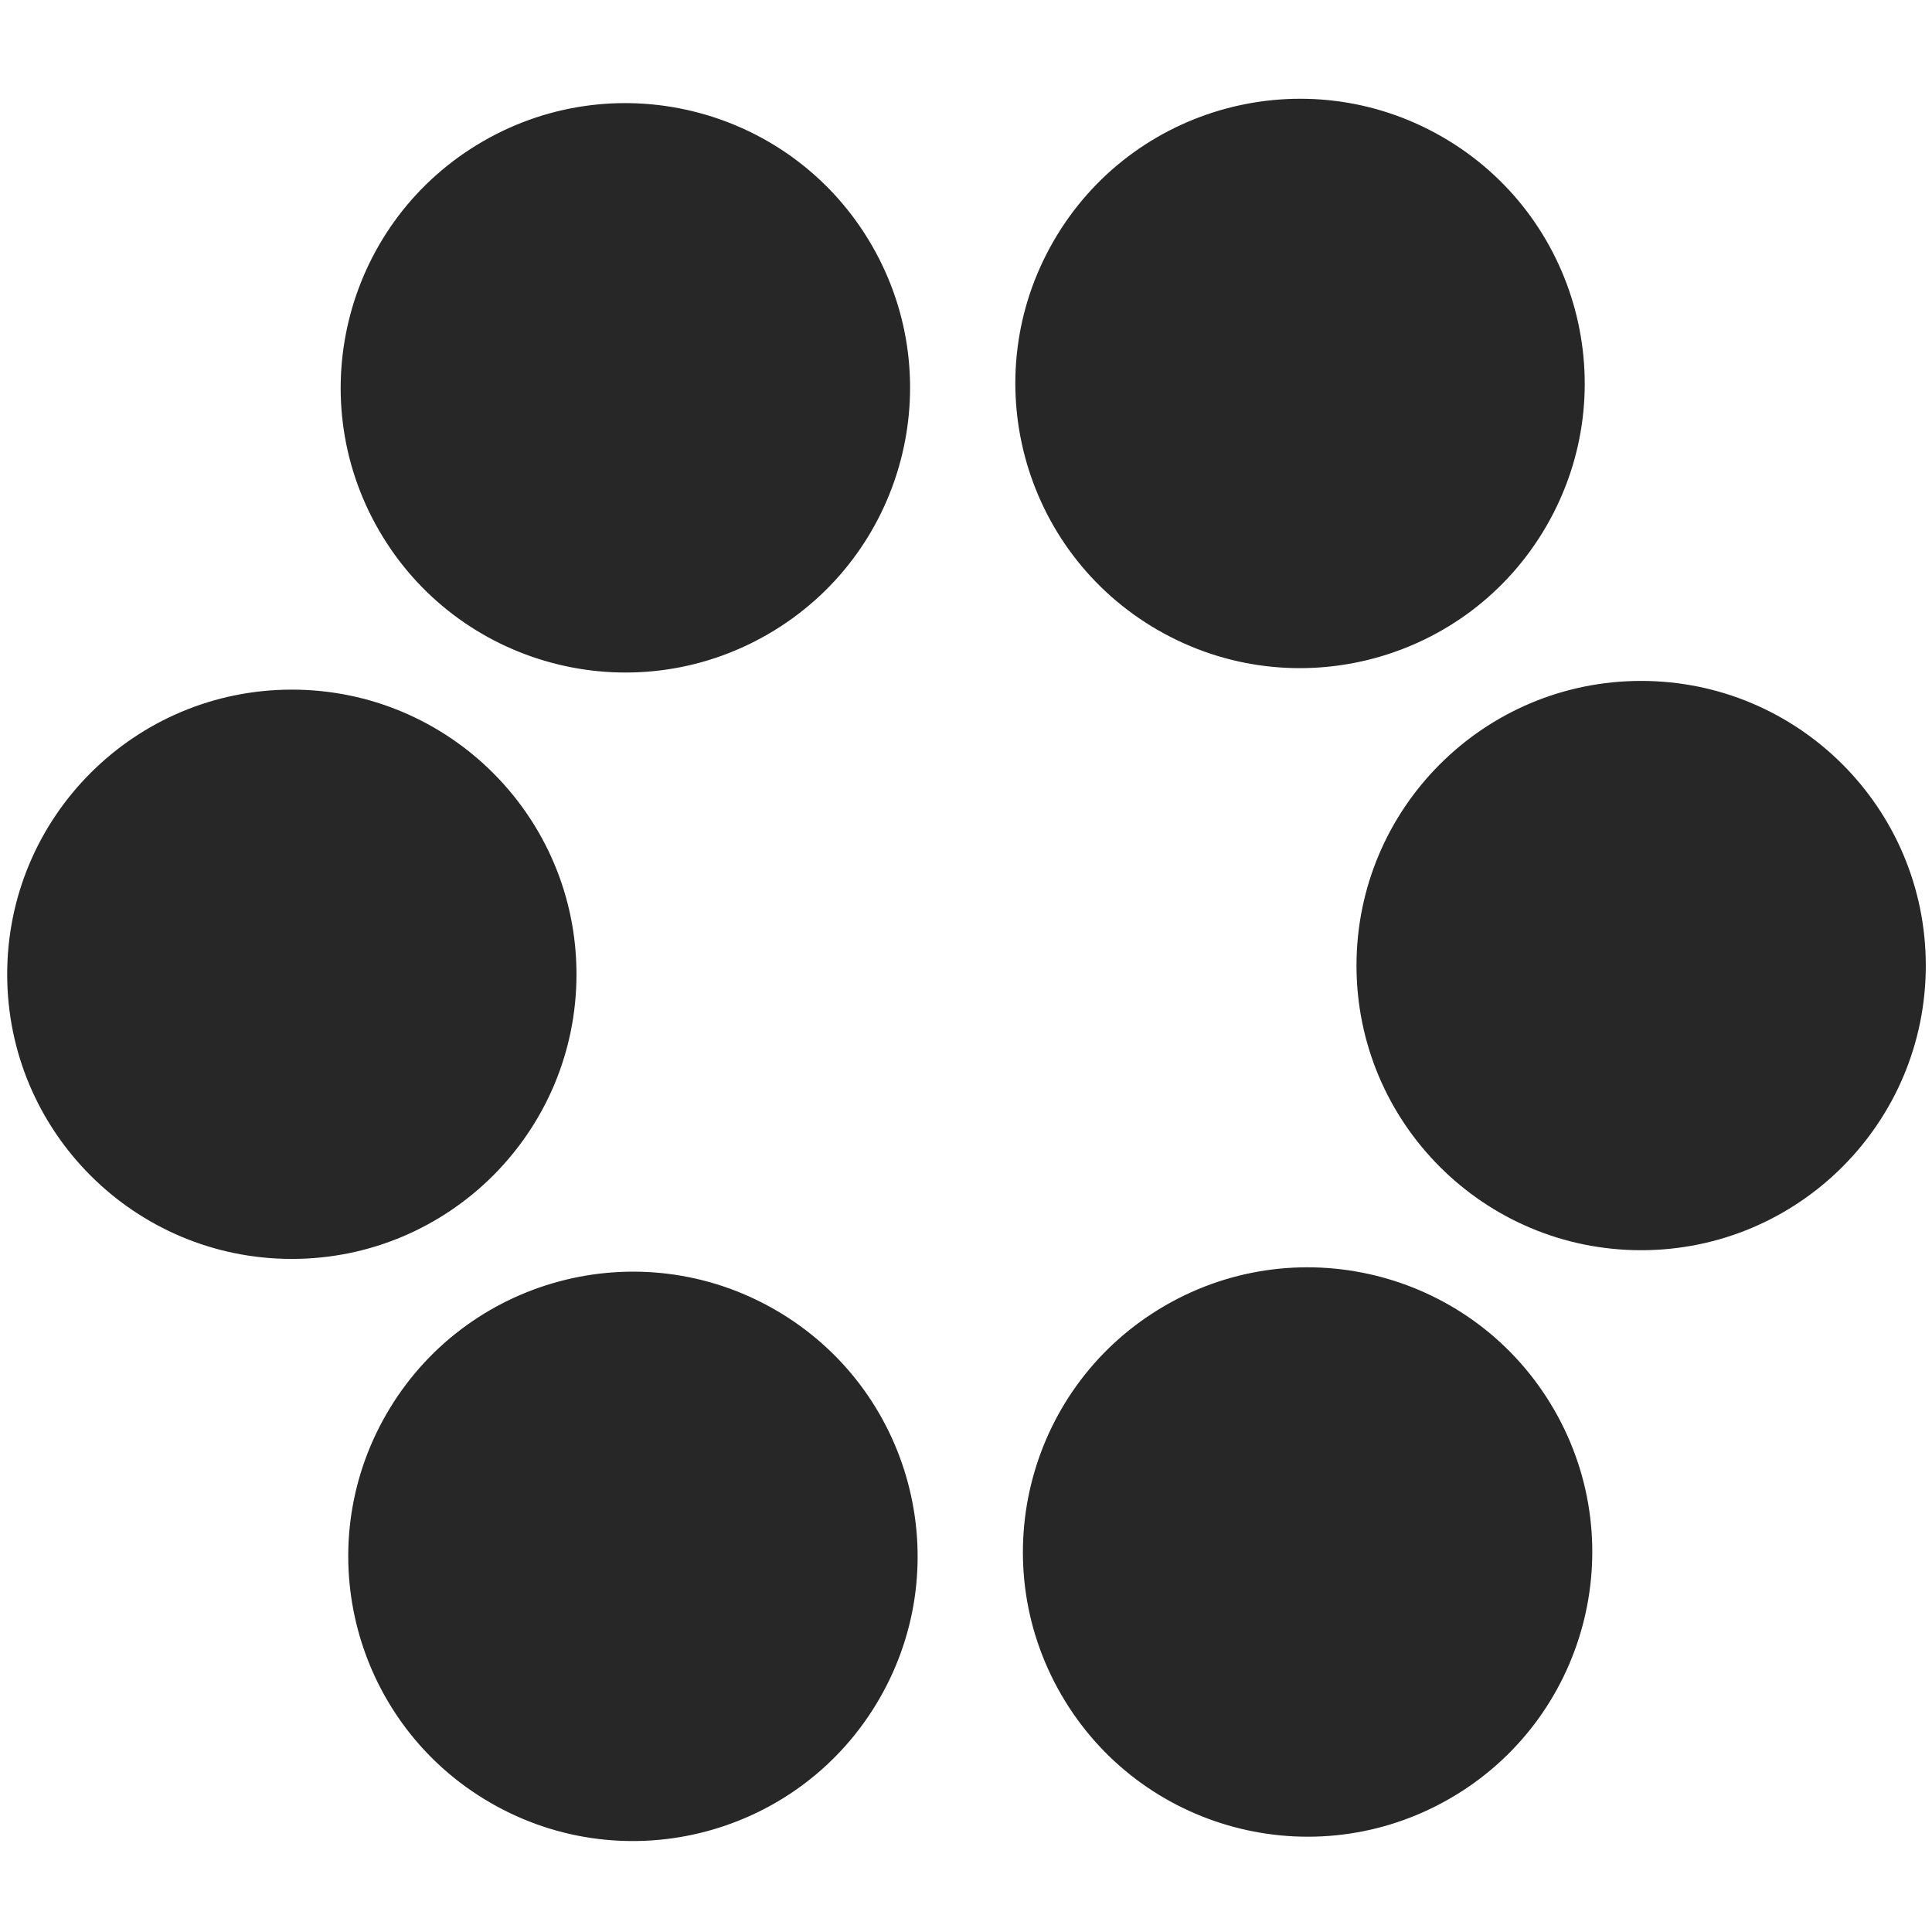 <?xml version="1.0" encoding="UTF-8" standalone="no"?>
<!-- Created with Inkscape (http://www.inkscape.org/) -->

<svg
   width="82mm"
   height="82mm"
   viewBox="0 0 82 82"
   version="1.1"
   id="svg5"
   inkscape:version="1.2 (dc2aedaf03, 2022-05-15)"
   sodipodi:docname="favicon.svg"
   xmlns:inkscape="http://www.inkscape.org/namespaces/inkscape"
   xmlns:sodipodi="http://sodipodi.sourceforge.net/DTD/sodipodi-0.dtd"
   xmlns="http://www.w3.org/2000/svg"
   xmlns:svg="http://www.w3.org/2000/svg">
  <sodipodi:namedview
     id="namedview7"
     pagecolor="#ffffff"
     bordercolor="#666666"
     borderopacity="1.0"
     inkscape:showpageshadow="2"
     inkscape:pageopacity="0.0"
     inkscape:pagecheckerboard="0"
     inkscape:deskcolor="#d1d1d1"
     inkscape:document-units="mm"
     showgrid="false"
     inkscape:zoom="2.587745"
     inkscape:cx="170.41865"
     inkscape:cy="117.28358"
     inkscape:window-width="2320"
     inkscape:window-height="1259"
     inkscape:window-x="432"
     inkscape:window-y="227"
     inkscape:window-maximized="0"
     inkscape:current-layer="layer1" />
  <defs
     id="defs2">
    <inkscape:path-effect
       effect="copy_rotate"
       starting_point="88.842,33.4"
       origin="79.3,33.4"
       id="path-effect4116"
       is_visible="true"
       lpeversion="1.2"
       lpesatellites=""
       method="normal"
       num_copies="6"
       starting_angle="0"
       rotation_angle="60"
       gap="0"
       copies_to_360="true"
       mirror_copies="false"
       split_items="false"
       link_styles="false" />
    <inkscape:perspective
       sodipodi:type="inkscape:persp3d"
       inkscape:vp_x="0 : 32 : 1"
       inkscape:vp_y="0 : 999.99999 : 0"
       inkscape:vp_z="100 : 32 : 1"
       inkscape:persp3d-origin="50 : 15.333333 : 1"
       id="perspective3346" />
  </defs>
  <g
     inkscape:label="Layer 1"
     inkscape:groupmode="layer"
     id="layer1"
     transform="translate(-19.632,-21.123)">
    <path
       style="fill:#000000;fill-opacity:0.846;stroke:none;stroke-width:1.6;stroke-opacity:1"
       id="path3041"
       inkscape:path-effect="#path-effect4116"
       sodipodi:type="arc"
       sodipodi:cx="56.681599"
       sodipodi:cy="33.546249"
       sodipodi:rx="9.5433302"
       sodipodi:ry="9.5433302"
       d="m 66.225,33.546 c 0,5.271 -4.273,9.543 -9.543,9.543 -5.271,0 -9.543,-4.273 -9.543,-9.543 0,-5.271 4.273,-9.543 9.543,-9.543 5.271,0 9.543,4.273 9.543,9.543 z m 6.664,11.25 c 4.565,2.635 6.128,8.472 3.493,13.036 -2.635,4.565 -8.472,6.128 -13.036,3.493 -4.565,-2.635 -6.128,-8.472 -3.493,-13.036 2.635,-4.565 8.472,-6.128 13.036,-3.493 z m 13.075,-0.146 c 4.565,-2.635 10.401,-1.071 13.036,3.493 2.635,4.565 1.071,10.401 -3.493,13.036 C 90.943,63.815 85.106,62.251 82.471,57.687 79.836,53.122 81.4,47.286 85.964,44.65 Z m 6.411,-11.396 c 0,-5.271 4.273,-9.543 9.543,-9.543 5.271,0 9.543,4.273 9.543,9.543 0,5.271 -4.273,9.543 -9.543,9.543 -5.271,0 -9.543,-4.273 -9.543,-9.543 z M 85.711,22.004 C 81.146,19.368 79.582,13.532 82.218,8.967 84.853,4.403 90.69,2.839 95.254,5.474 c 4.565,2.635 6.128,8.472 3.493,13.036 -2.635,4.565 -8.472,6.128 -13.036,3.493 z M 72.636,22.15 C 68.071,24.785 62.235,23.221 59.599,18.657 56.964,14.092 58.528,8.256 63.092,5.62 67.657,2.985 73.494,4.549 76.129,9.113 78.764,13.678 77.2,19.514 72.636,22.15 Z"
       class="UnoptimicedTransforms"
       transform="matrix(1.266,0,0,1.266,-39.741,20.005)" />
  </g>
</svg>

